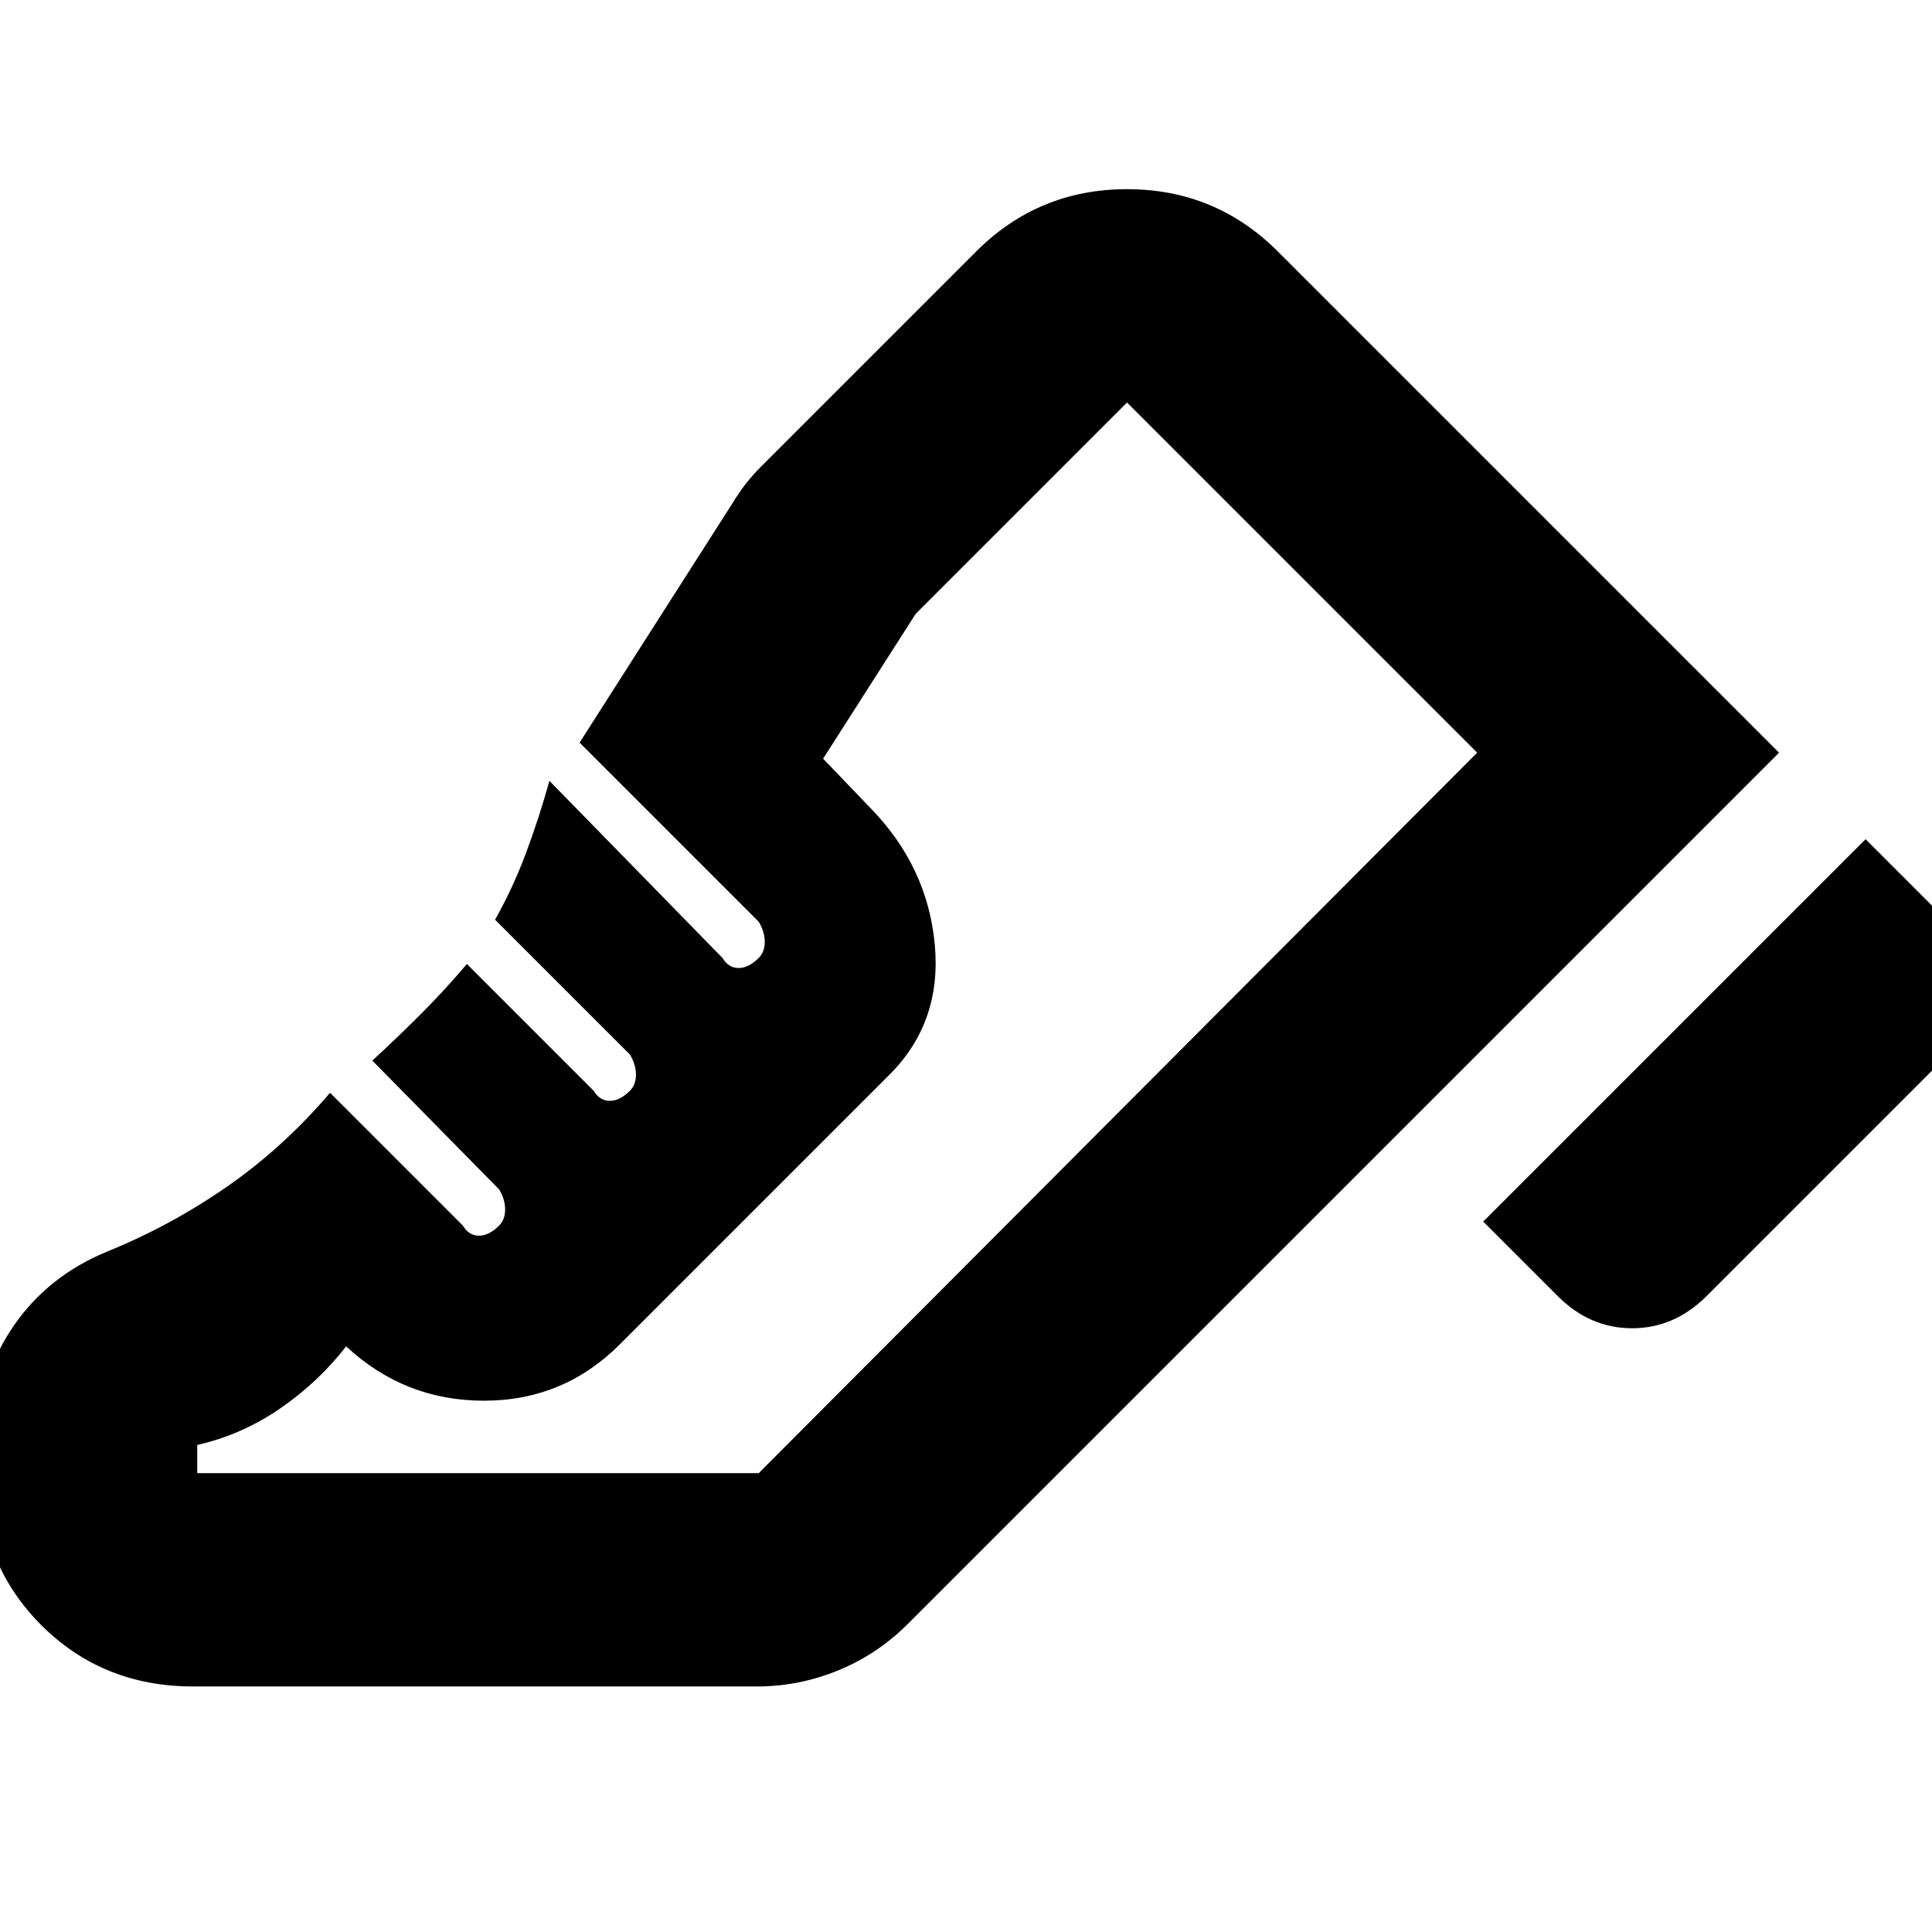 <svg xmlns="http://www.w3.org/2000/svg" height="24" viewBox="0 96 960 960" width="24"><path d="m737 703 190-190 37 37q16 16 16 37t-16 37L848 740q-16 16-37 16t-37-16l-37-37ZM-10 809q0-30 17-54.5T53 718q32-13 60-32.5t51-46.5l66 66q3 5 8 5t10-5q3-3 3-8t-3-10l-63-64q12-11 24-23t23-25l63 63q3 5 8 5t10-5q3-3 3-8t-3-10l-67-67q9-16 15.5-33.5T273 484l86 88q3 5 8 5t10-5q3-3 3-8t-3-10l-89-89 76-119q3-5 6.5-9.5t7.5-8.5l107-107q31-31 75-31t75 31l249 249-433 433q-15 15-34.5 23t-40.5 8H96q-45 0-75.5-30.5T-10 828v-19Zm387 19 357-358-357 358Zm-279 0h279l357-358-174-174-105 105-46 72 24 25q28 29 31.5 67.5T442 630L308 764q-28 28-67.5 28T172 765q-14 18-33 31t-41 18v14Z"/></svg>